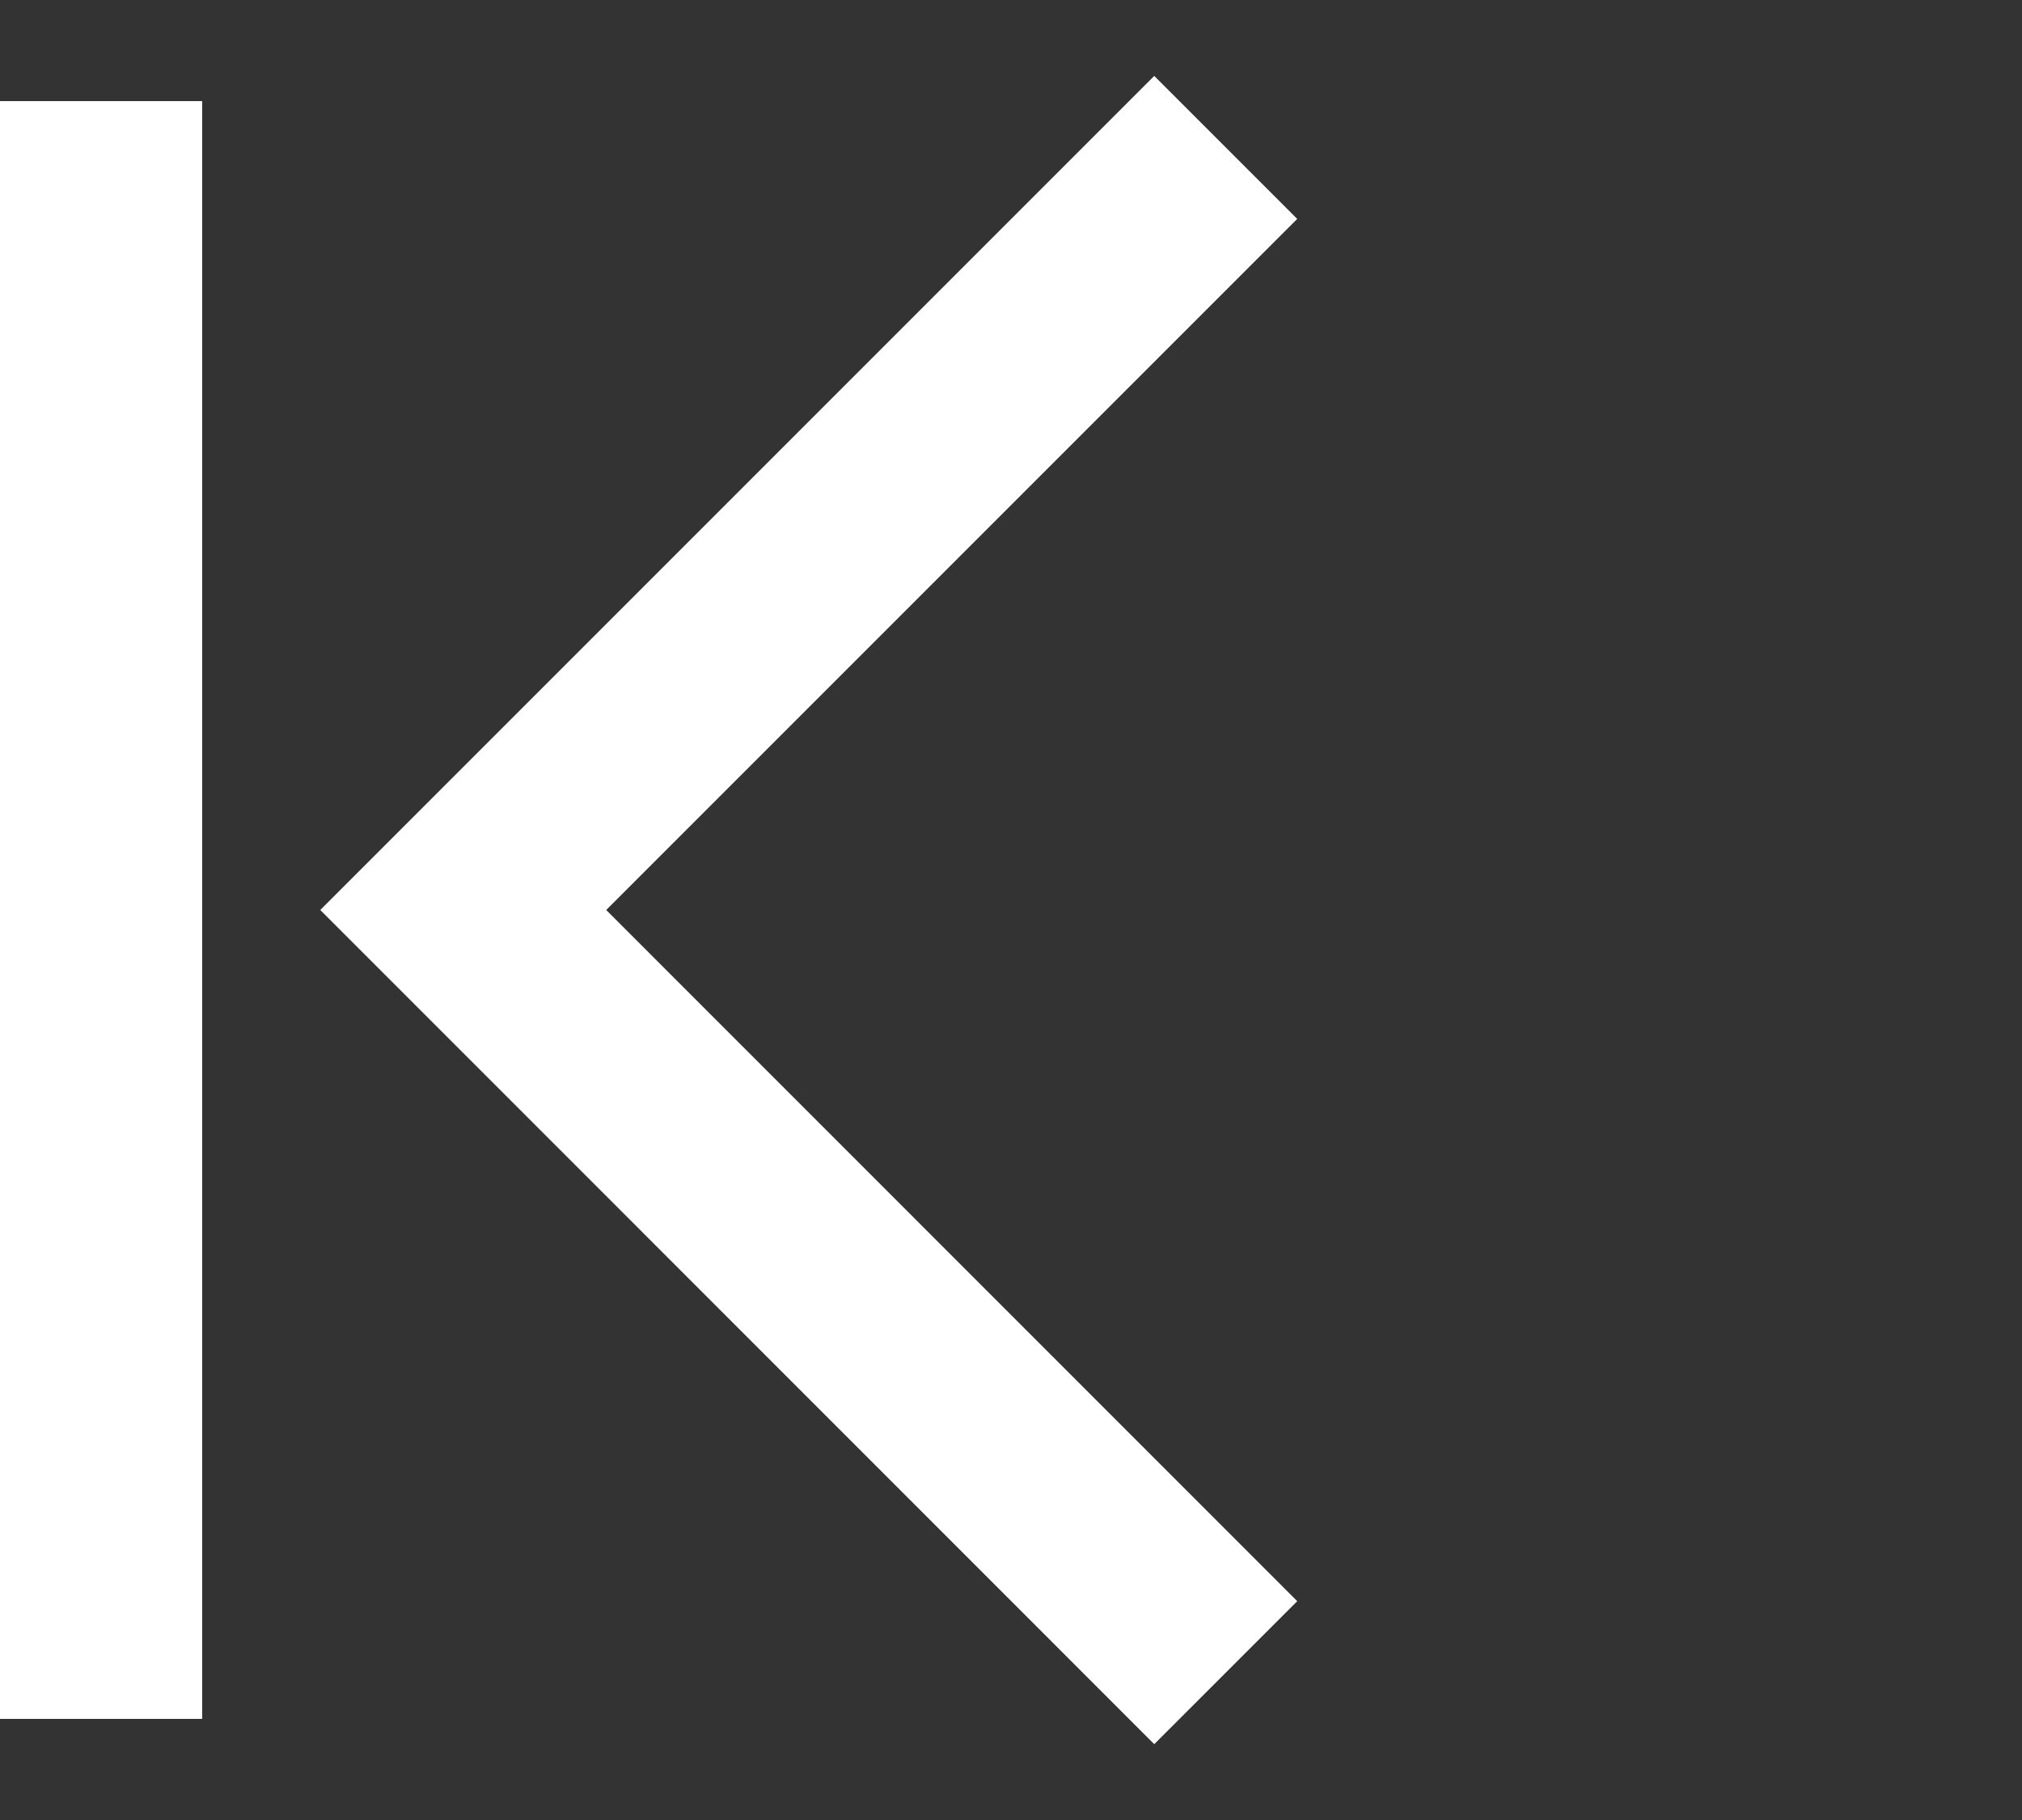 <svg width="20" height="18" viewBox="0 0 20 18" fill="none" xmlns="http://www.w3.org/2000/svg">
<rect x="0" y="0" width="20" height="18" fill="#333333" stroke="none"/>
<path d="M12.124 1.458L4.582 9L12.124 16.543" stroke="white" stroke-width="2"/>
<path d="M1 17L1 1" stroke="white" stroke-width="2"/>
</svg>
